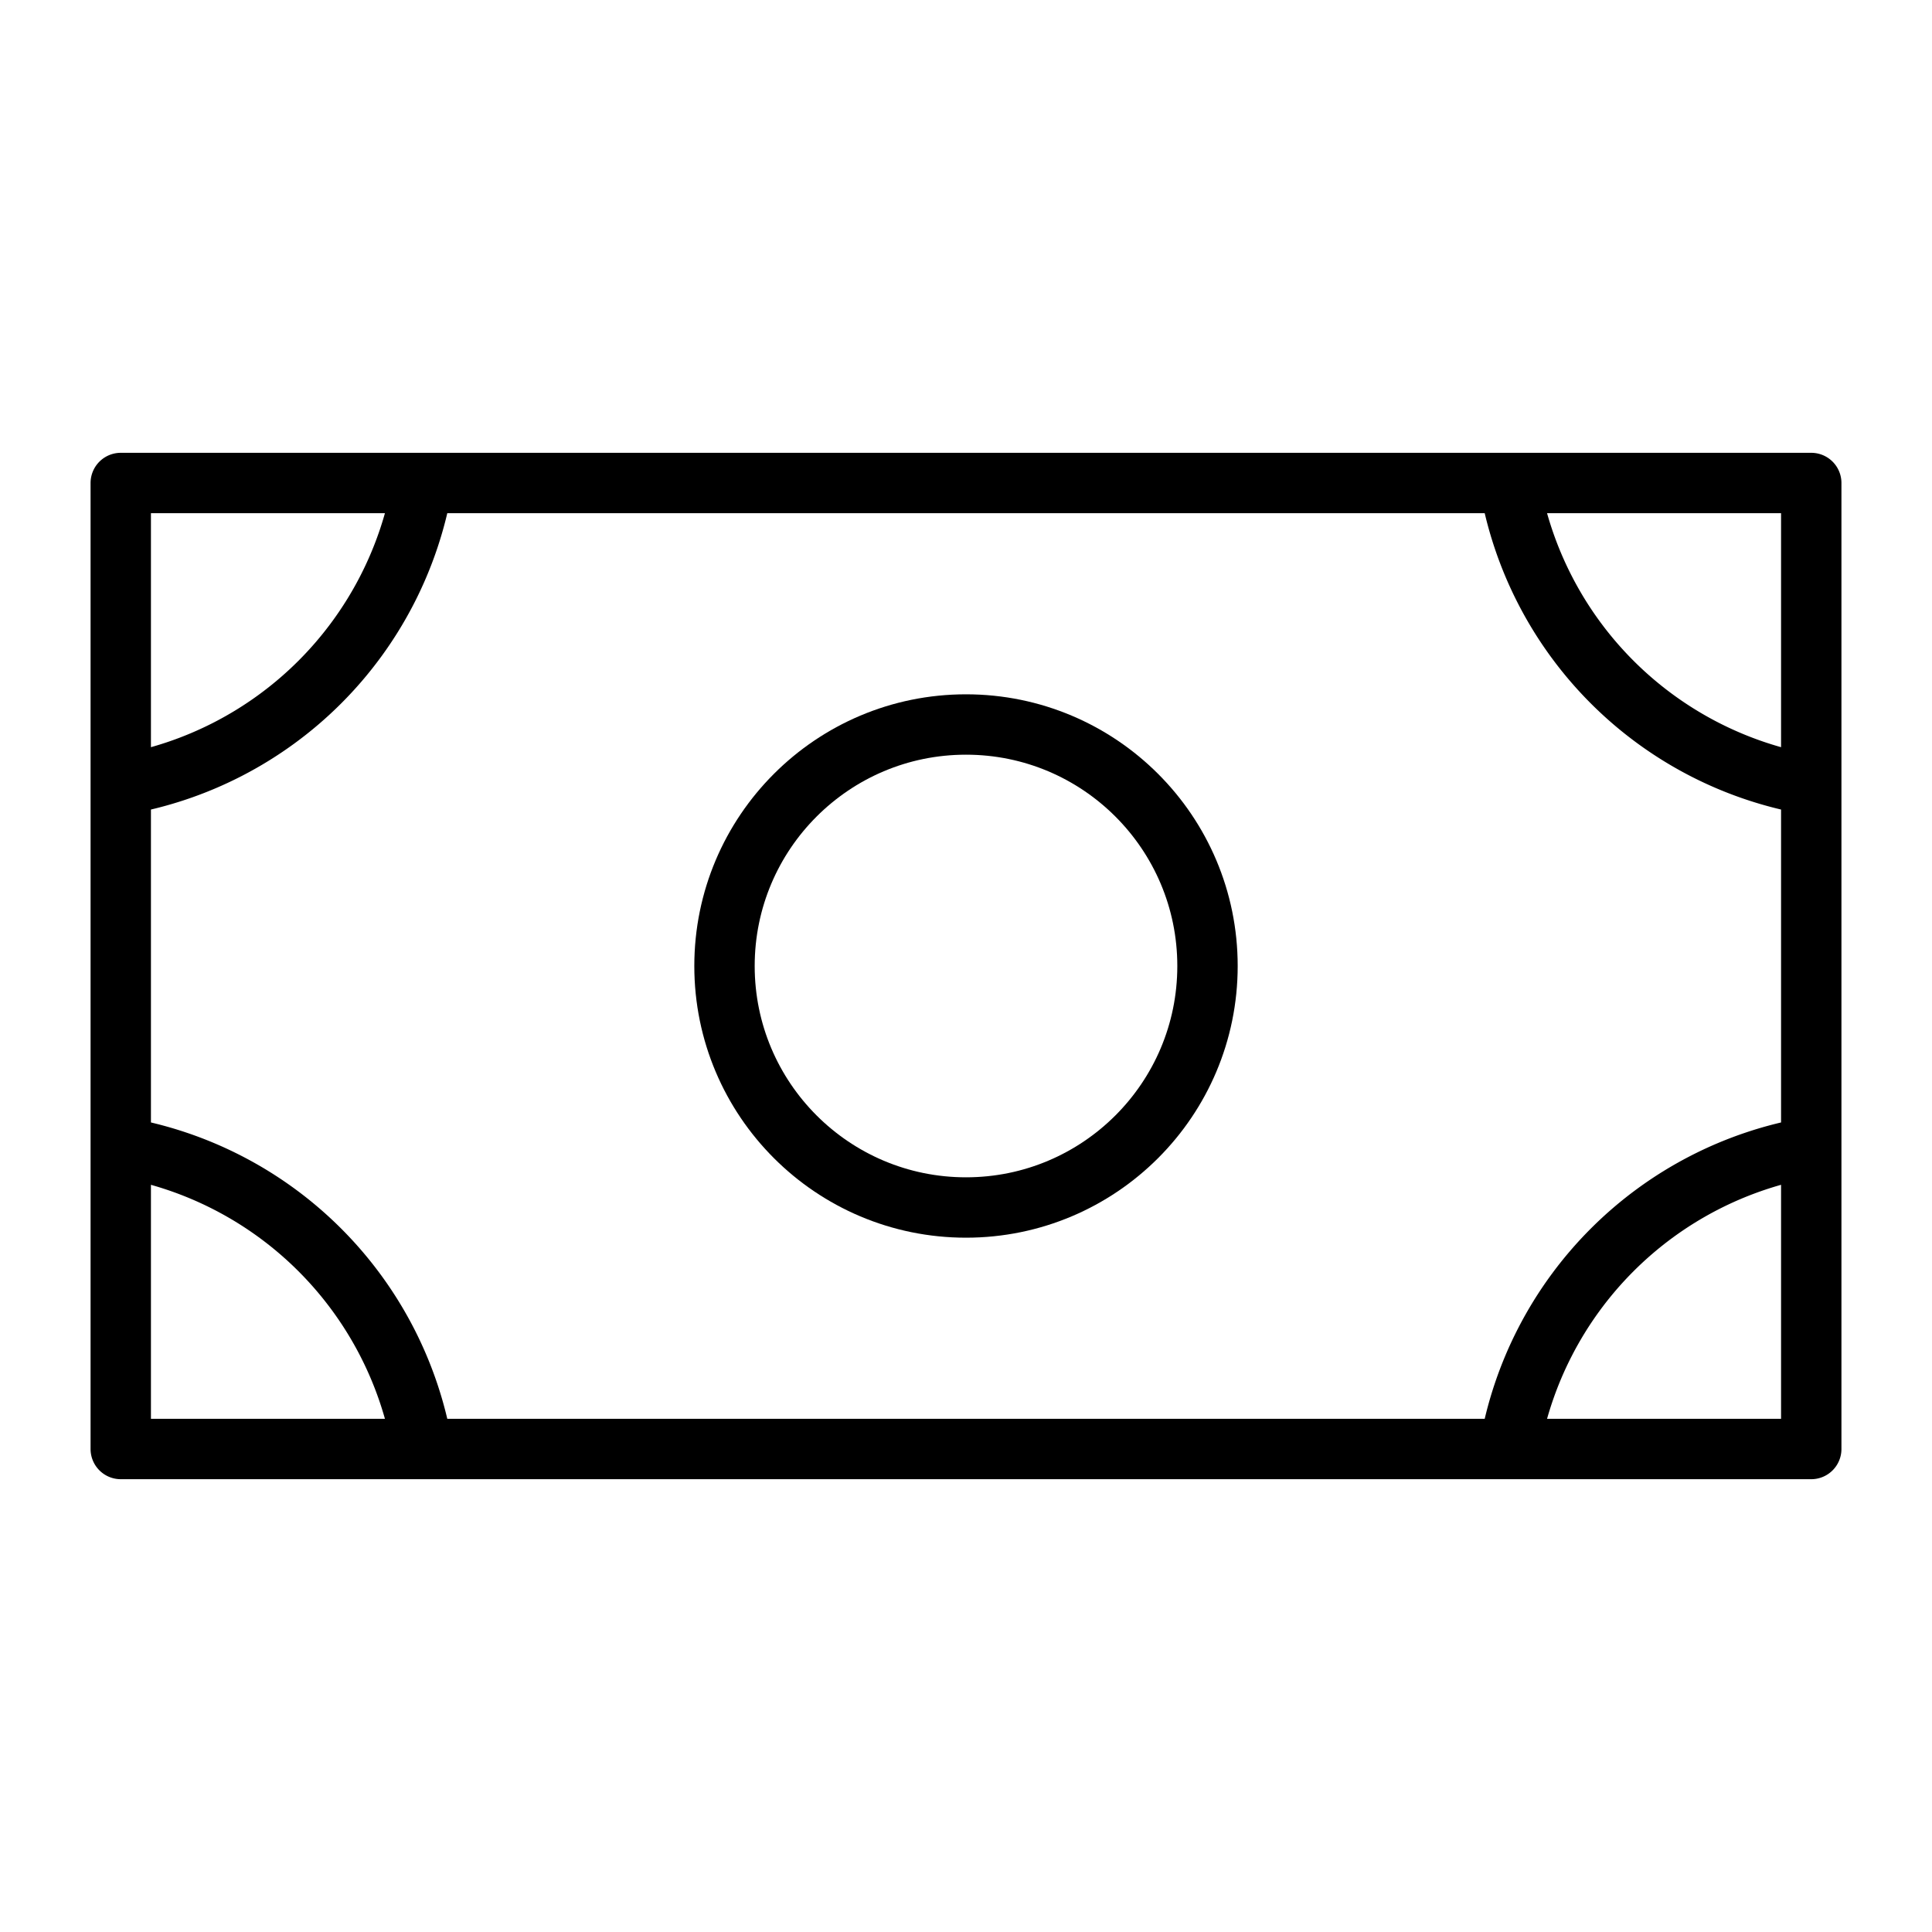 <svg xmlns="http://www.w3.org/2000/svg" viewBox="0 0 256 256" width="20" height="20"><path fill="none" d="M0 0h256v256H0z"/><circle cx="128" cy="128" r="32" fill="none" stroke="currentColor" stroke-linecap="round" stroke-linejoin="round" stroke-width="8"/><path fill="none" stroke="currentColor" stroke-linecap="round" stroke-linejoin="round" stroke-width="8" d="M16 64h224v128H16zM240 104a48.85 48.85 0 01-40-40M200 192a48.85 48.85 0 0140-40M16 152a48.85 48.85 0 0140 40M56 64a48.85 48.85 0 01-40 40"/></svg>